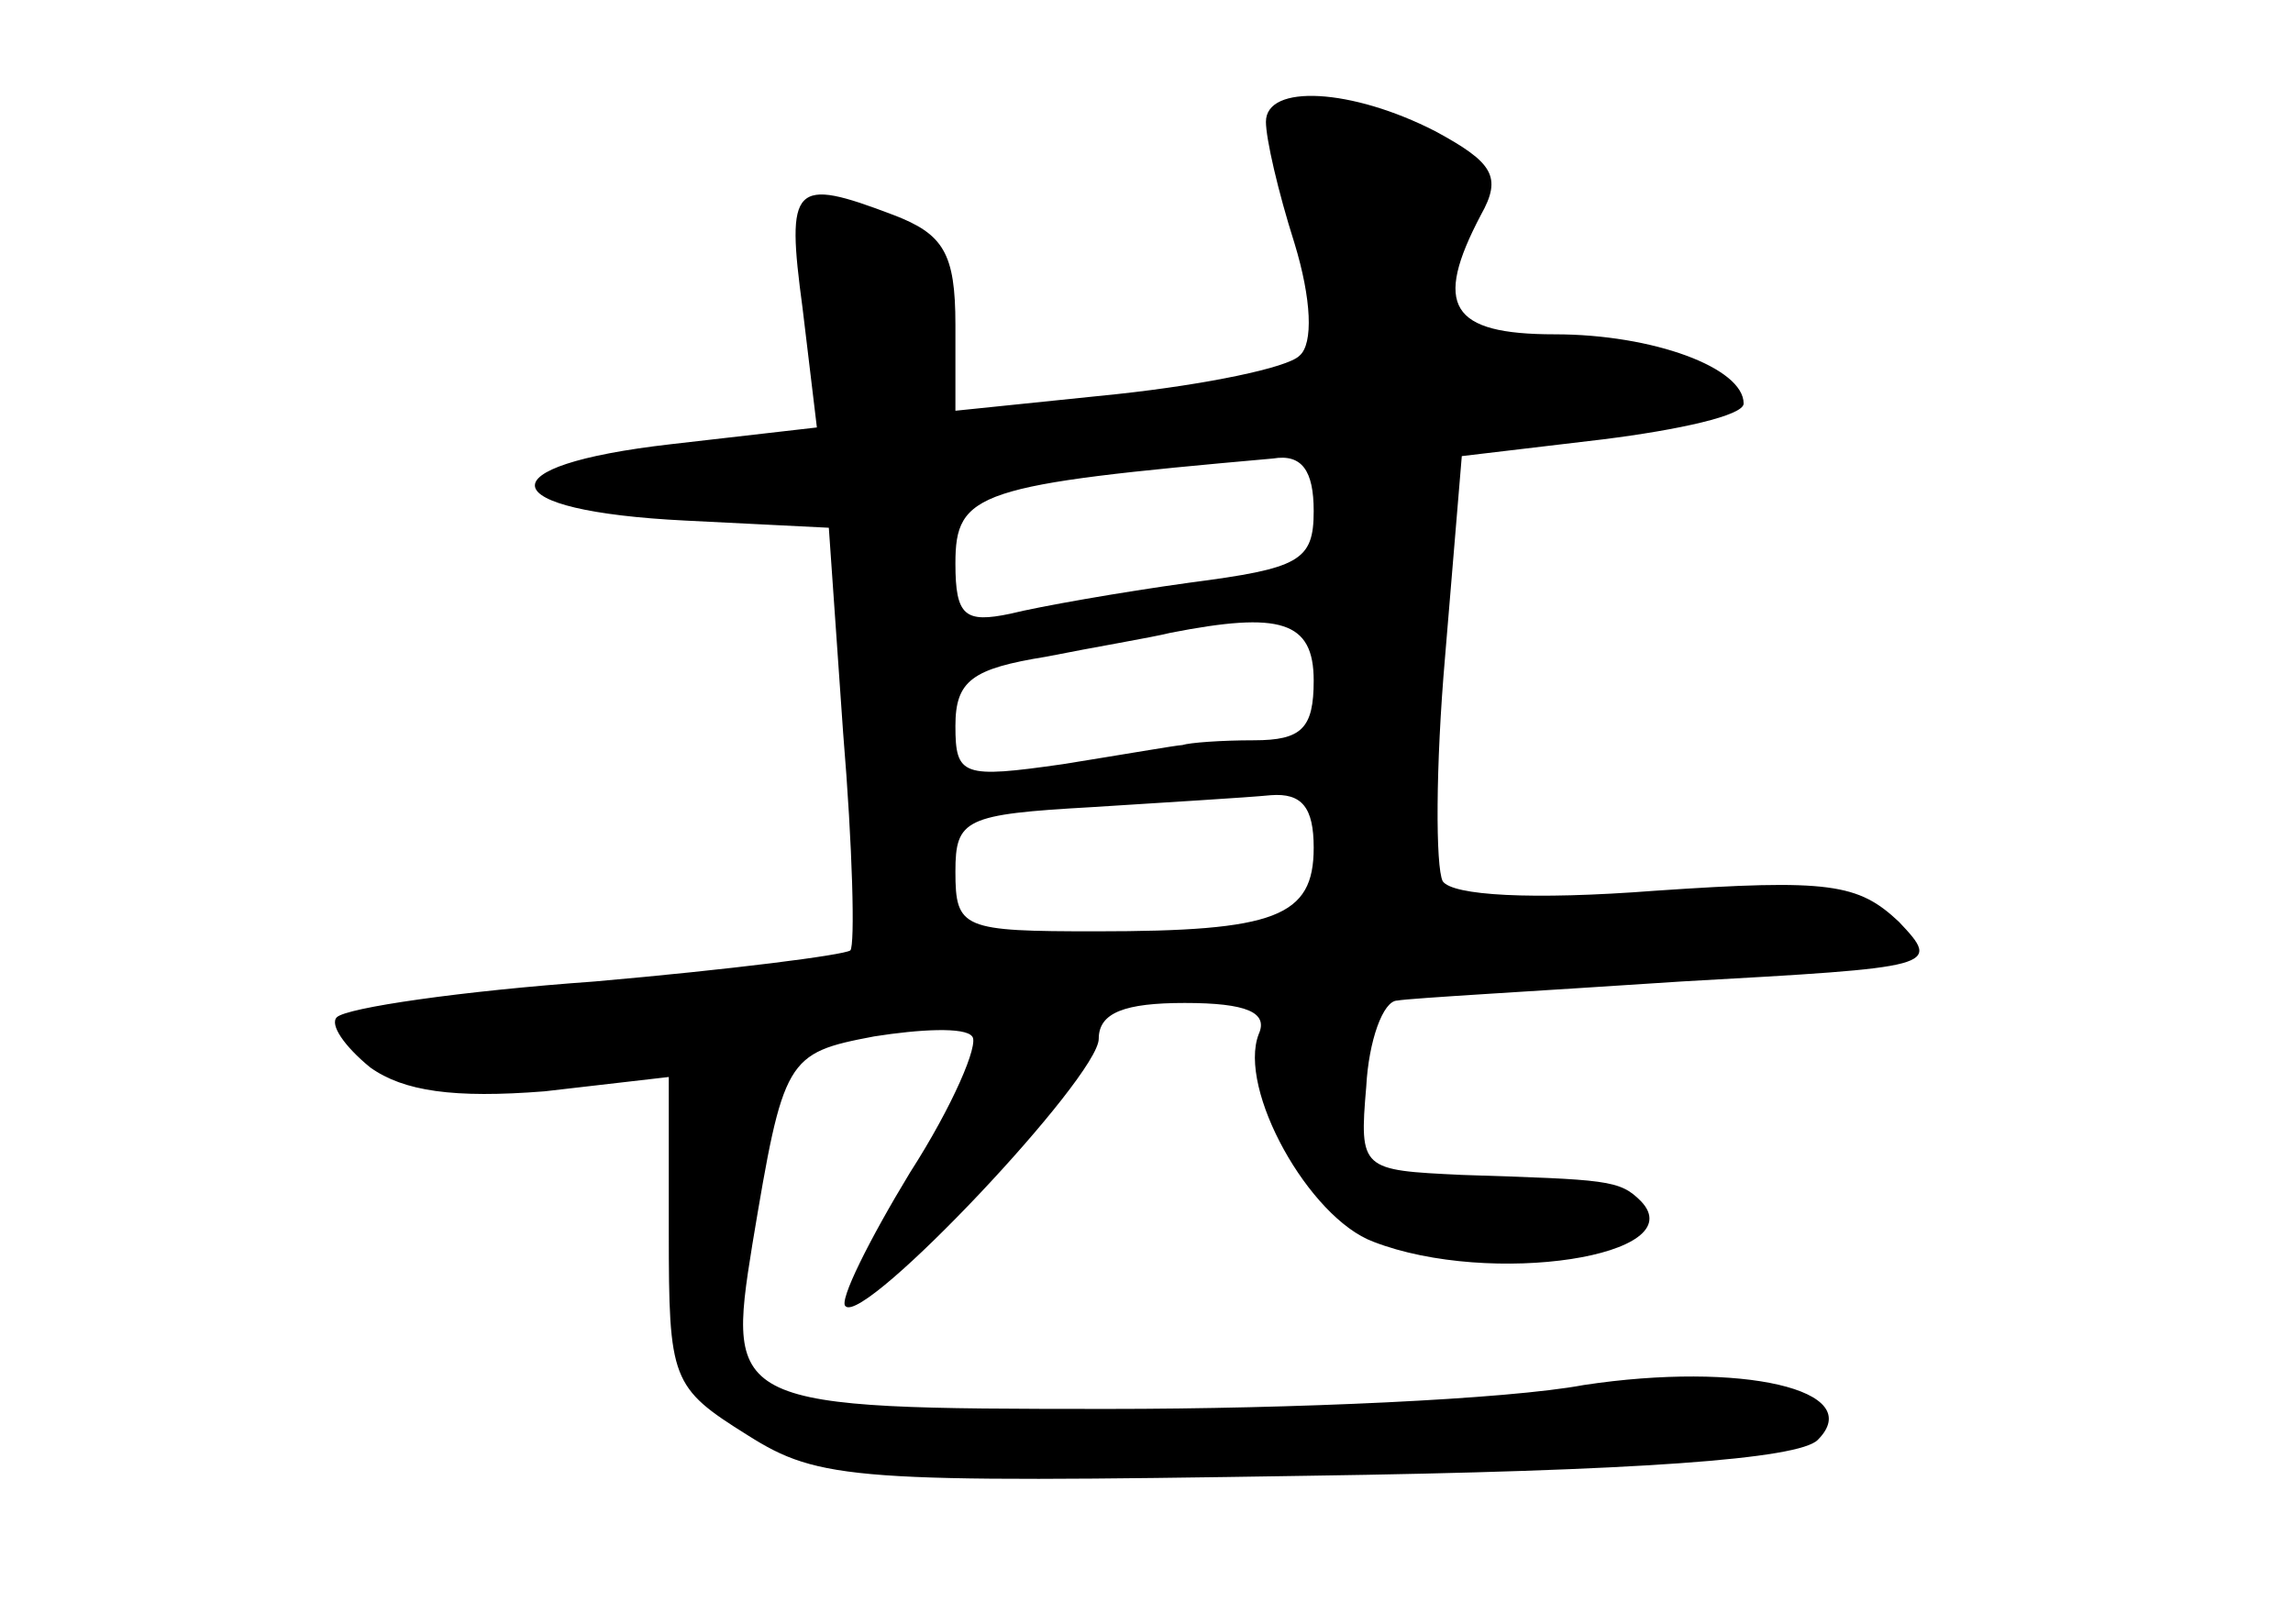 <?xml version="1.0" standalone="no"?>
<!DOCTYPE svg PUBLIC "-//W3C//DTD SVG 20010904//EN"
 "http://www.w3.org/TR/2001/REC-SVG-20010904/DTD/svg10.dtd">
<svg version="1.0" xmlns="http://www.w3.org/2000/svg"
 width="96pt" height="68pt" viewBox="0 0 96 68"
 preserveAspectRatio="xMidYMid meet">
<g transform="translate(0,68) scale(0.1,-0.1)"
fill="#000000" stroke="none">
<path d="M530 629 c0 -7 5 -29 12 -51 7 -23 8 -42 2 -47 -5 -5 -39 -12 -76
-16 l-68 -7 0 36 c0 30 -5 38 -26 46 -42 16 -45 13 -38 -39 l6 -50 -61 -7
c-79 -9 -75 -28 6 -32 l60 -3 6 -86 c4 -48 5 -89 3 -91 -3 -2 -50 -8 -107 -13
-56 -4 -104 -11 -108 -15 -3 -3 3 -12 14 -21 14 -10 35 -13 73 -10 l52 6 0
-65 c0 -62 1 -65 33 -85 30 -19 45 -20 234 -17 139 2 206 7 214 15 21 21 -32
33 -98 23 -32 -6 -122 -10 -199 -10 -158 0 -160 1 -149 69 13 78 14 80 51 87
19 3 38 4 41 0 3 -3 -8 -29 -26 -57 -17 -28 -30 -54 -27 -56 8 -8 106 96 106
112 0 11 11 15 36 15 26 0 35 -4 31 -13 -9 -23 21 -77 48 -87 49 -19 134 -6
112 17 -9 9 -14 9 -75 11 -42 2 -43 2 -40 37 1 19 7 36 13 36 5 1 59 4 119 8
107 6 109 6 91 25 -17 16 -29 18 -102 13 -52 -4 -85 -2 -89 4 -3 6 -3 48 1 94
l7 84 59 7 c32 4 59 10 59 15 0 15 -38 29 -79 29 -44 0 -51 12 -31 50 9 16 5
22 -19 35 -35 18 -71 20 -71 4z m20 -163 c0 -21 -6 -24 -52 -30 -29 -4 -63
-10 -75 -13 -19 -4 -23 -1 -23 21 0 30 9 33 133 44 12 2 17 -5 17 -22z m0 -71
c0 -20 -5 -25 -25 -25 -14 0 -27 -1 -30 -2 -2 0 -25 -4 -50 -8 -42 -6 -45 -5
-45 16 0 19 7 24 38 29 20 4 44 8 52 10 46 9 60 5 60 -20z m0 -70 c0 -29 -16
-35 -91 -35 -56 0 -59 1 -59 25 0 22 4 24 57 27 31 2 65 4 75 5 13 1 18 -5 18
-22z"/>
</g>
</svg>
